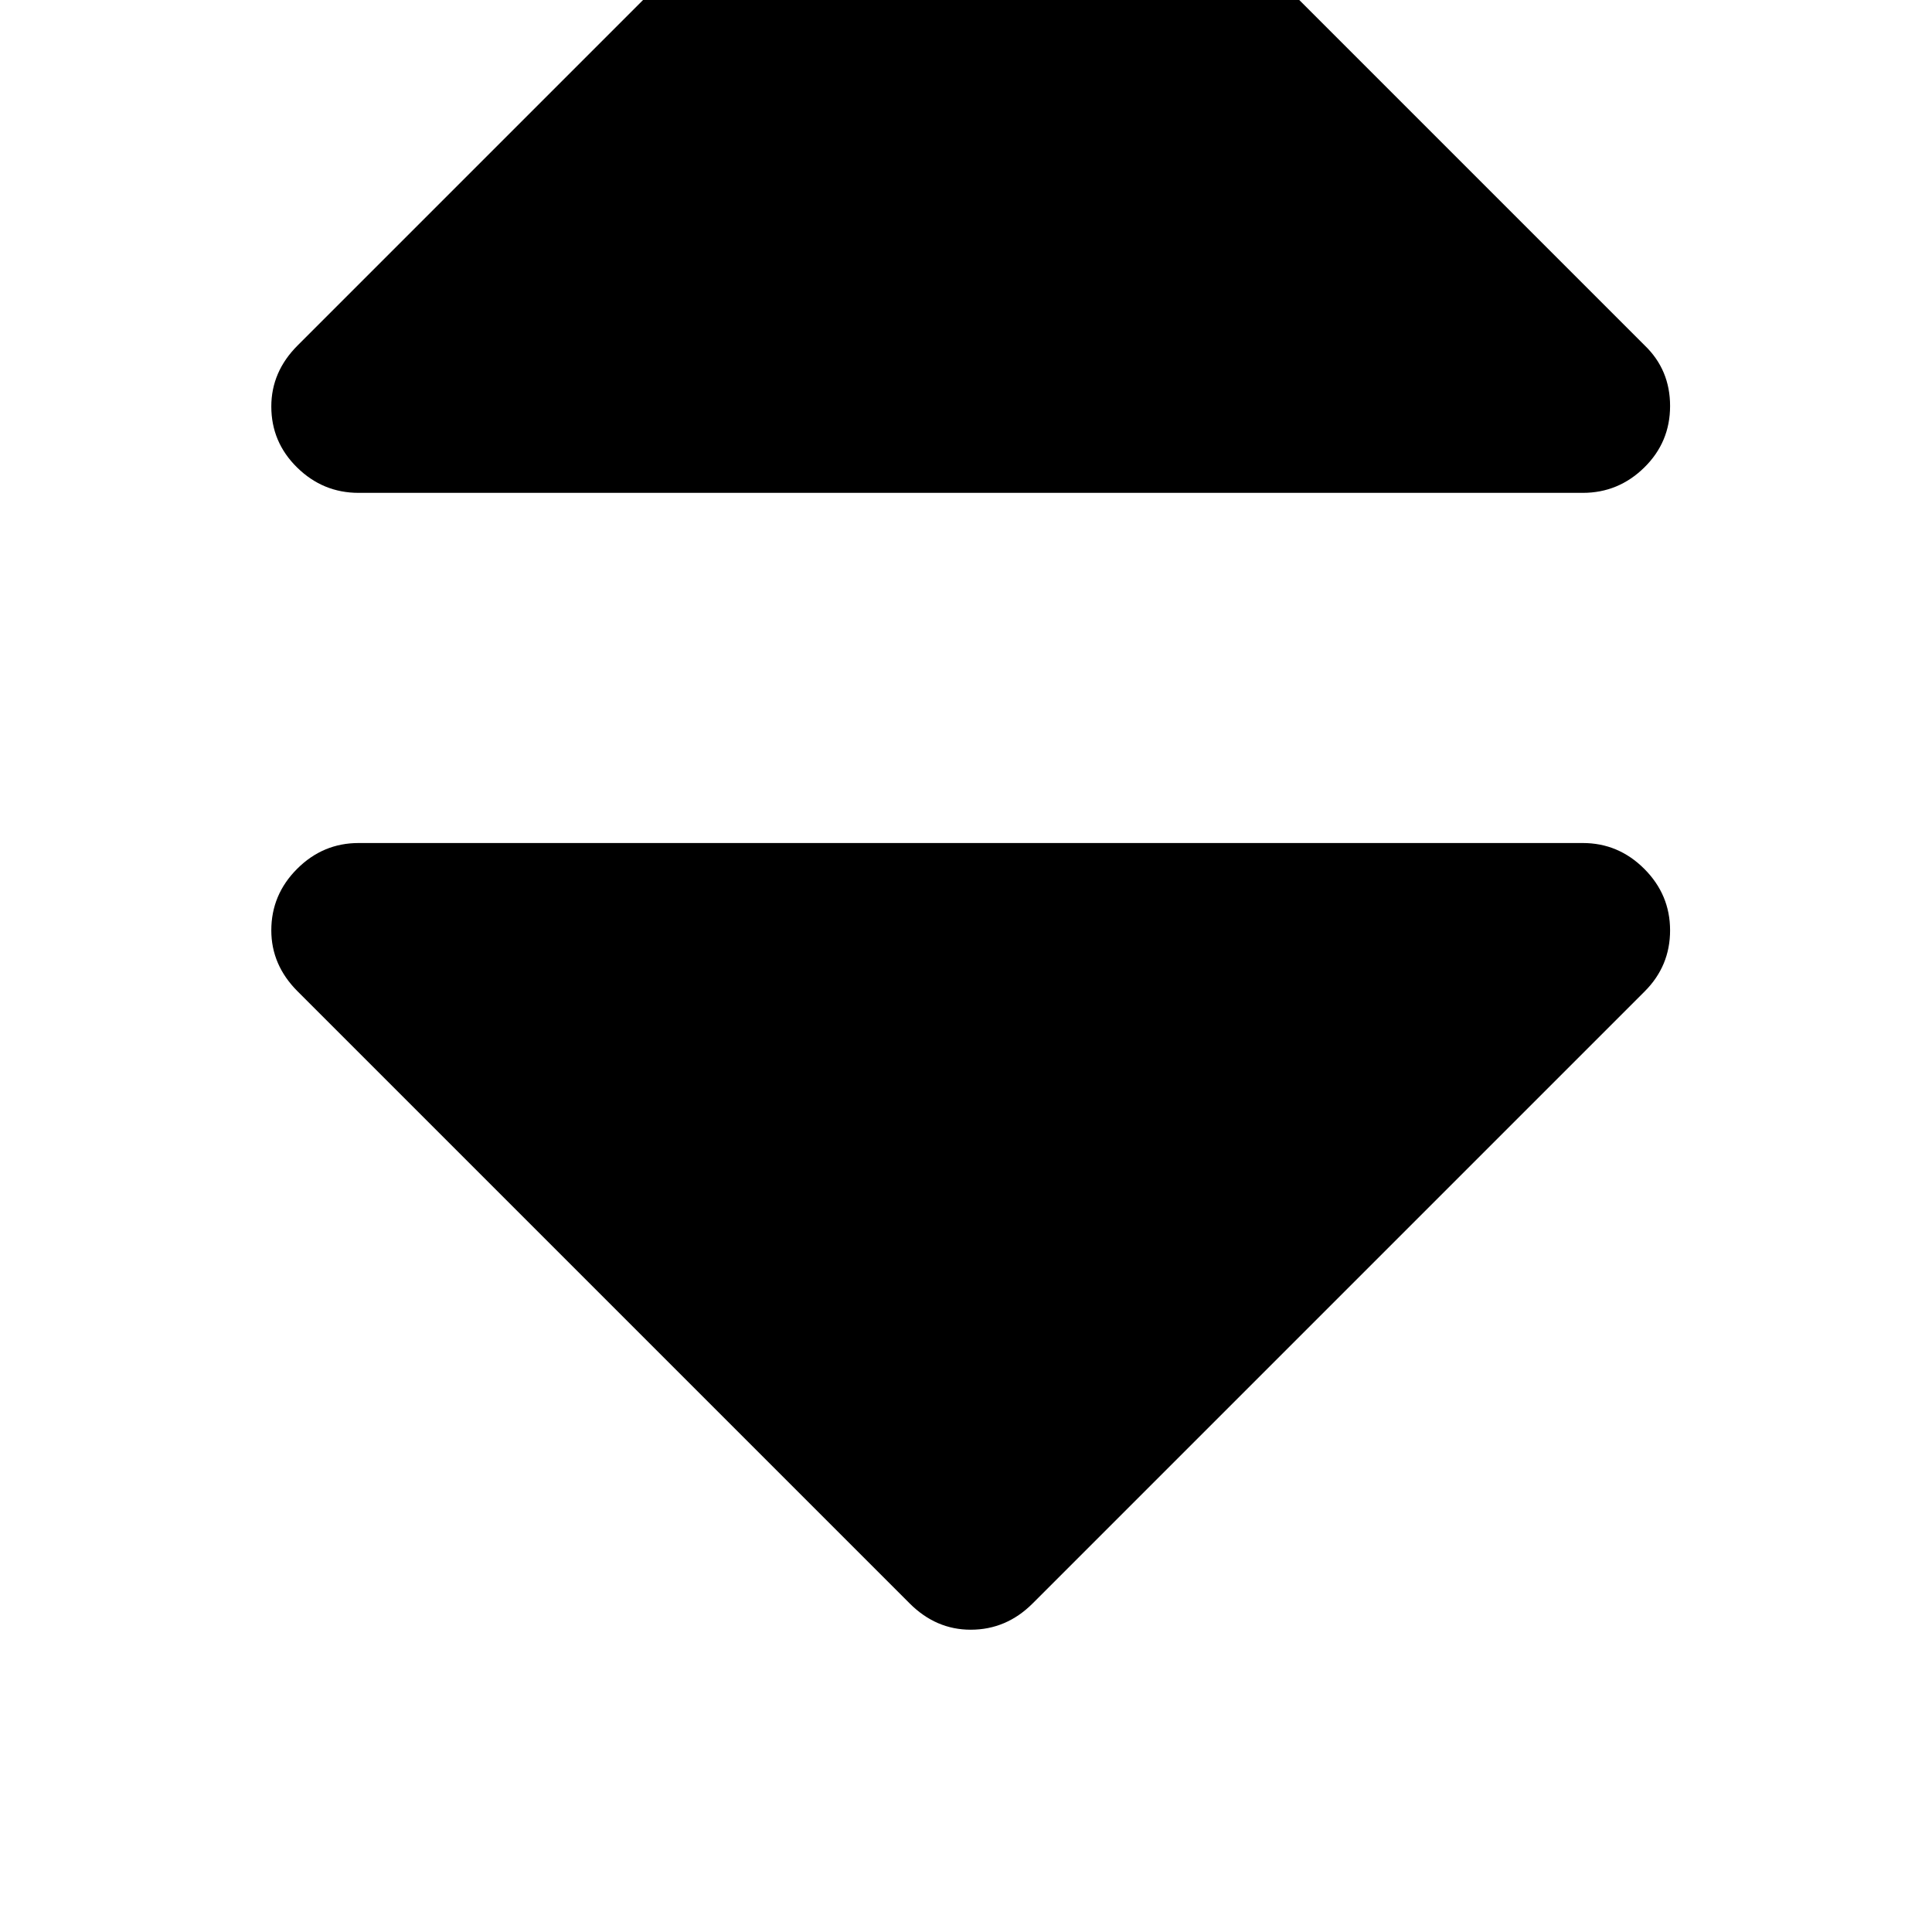 <?xml version="1.0" standalone="no"?>
<!DOCTYPE svg PUBLIC "-//W3C//DTD SVG 1.1//EN" "http://www.w3.org/Graphics/SVG/1.1/DTD/svg11.dtd" >
<svg xmlns="http://www.w3.org/2000/svg" xmlns:xlink="http://www.w3.org/1999/xlink" version="1.1" width="2048" height="2048" viewBox="-10 0 2058 2048">
   <path fill="currentColor"
d="M1769 986q0 38 -27 65l-652 652q-28 28 -66 28q-37 0 -65 -28l-652 -652q-28 -28 -28 -65q0 -38 27.5 -65.5t65.5 -27.5h1304q38 0 65.5 27.5t27.5 65.5zM1769 427.5q0 38.5 -27.5 65.5t-65.5 27h-1304q-38 0 -65.5 -27t-27.5 -65q0 -37 28 -65l652 -652q28 -28 65 -28
q38 0 66 28l652 652q27 26 27 64.5z" />
</svg>
